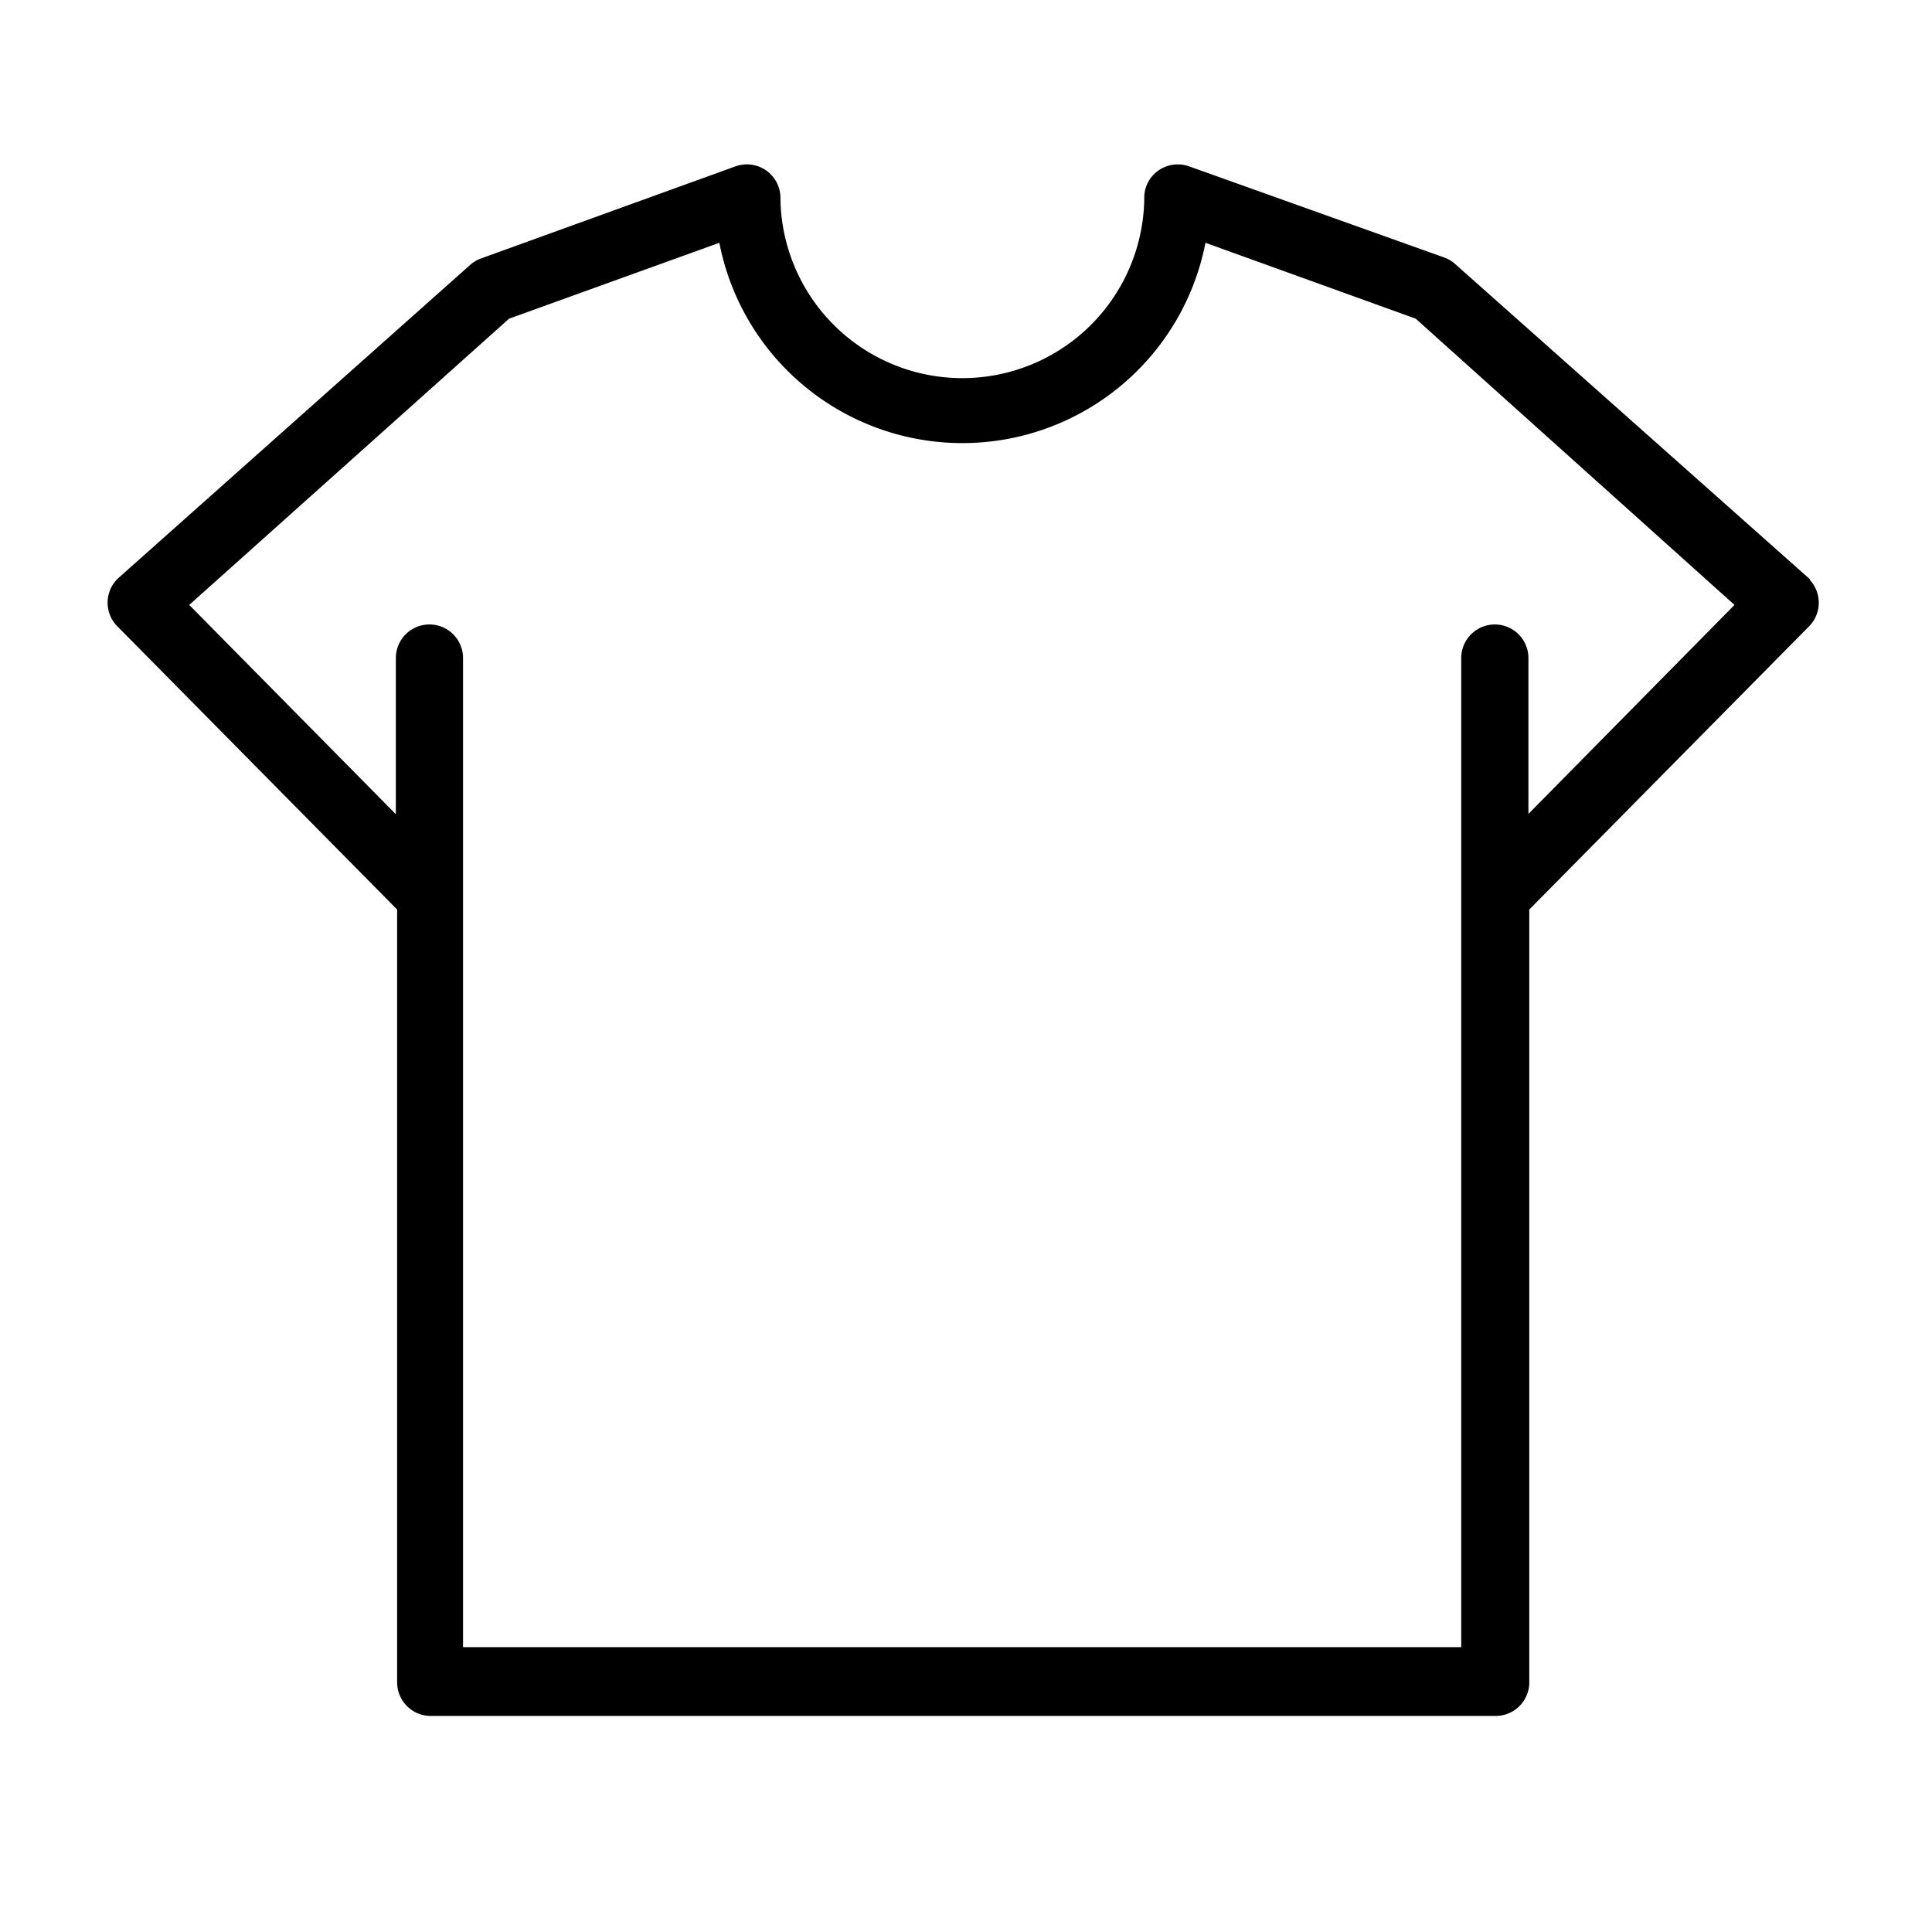 <svg xmlns="http://www.w3.org/2000/svg" width="18" height="18" viewBox="0 0 18 18">
    <defs>
        <clipPath id="jhuqli39oa">
            <path fill="none" d="M0 0H18V18H0z" transform="translate(-1 -1.865)"/>
        </clipPath>
    </defs>
    <g>
        <g>
            <g clip-path="url(#jhuqli39oa)" transform="translate(-477 -206.076) translate(478 207.527) translate(0 0.414)">
                <path d="M489.865 211.642l-.011-.011-3.293-2.926a.313.313 0 0 0-.1-.062l-2.382-.851a.313.313 0 0 0-.4.187.309.309 0 0 0-.018.091 1.695 1.695 0 0 1-3.39 0 .313.313 0 0 0-.416-.279l-2.379.861a.315.315 0 0 0-.1.062l-3.276 2.916a.313.313 0 0 0-.011.443l.011.011 2.6 2.632v7.2a.313.313 0 0 0 .313.313h9.922a.313.313 0 0 0 .313-.313v-7.2l2.6-2.632a.313.313 0 0 0 .011-.442zm-2.625 2.183v-1.452a.313.313 0 1 0-.626 0v9.215h-9.3v-9.215a.313.313 0 0 0-.626 0v1.455l-1.925-1.95 2.98-2.667 1.959-.707a2.307 2.307 0 0 0 4.529 0l1.959.707 2.97 2.667zm0 0" transform="translate(-474 -208.107)"/>
            </g>
        </g>
    </g>
</svg>
